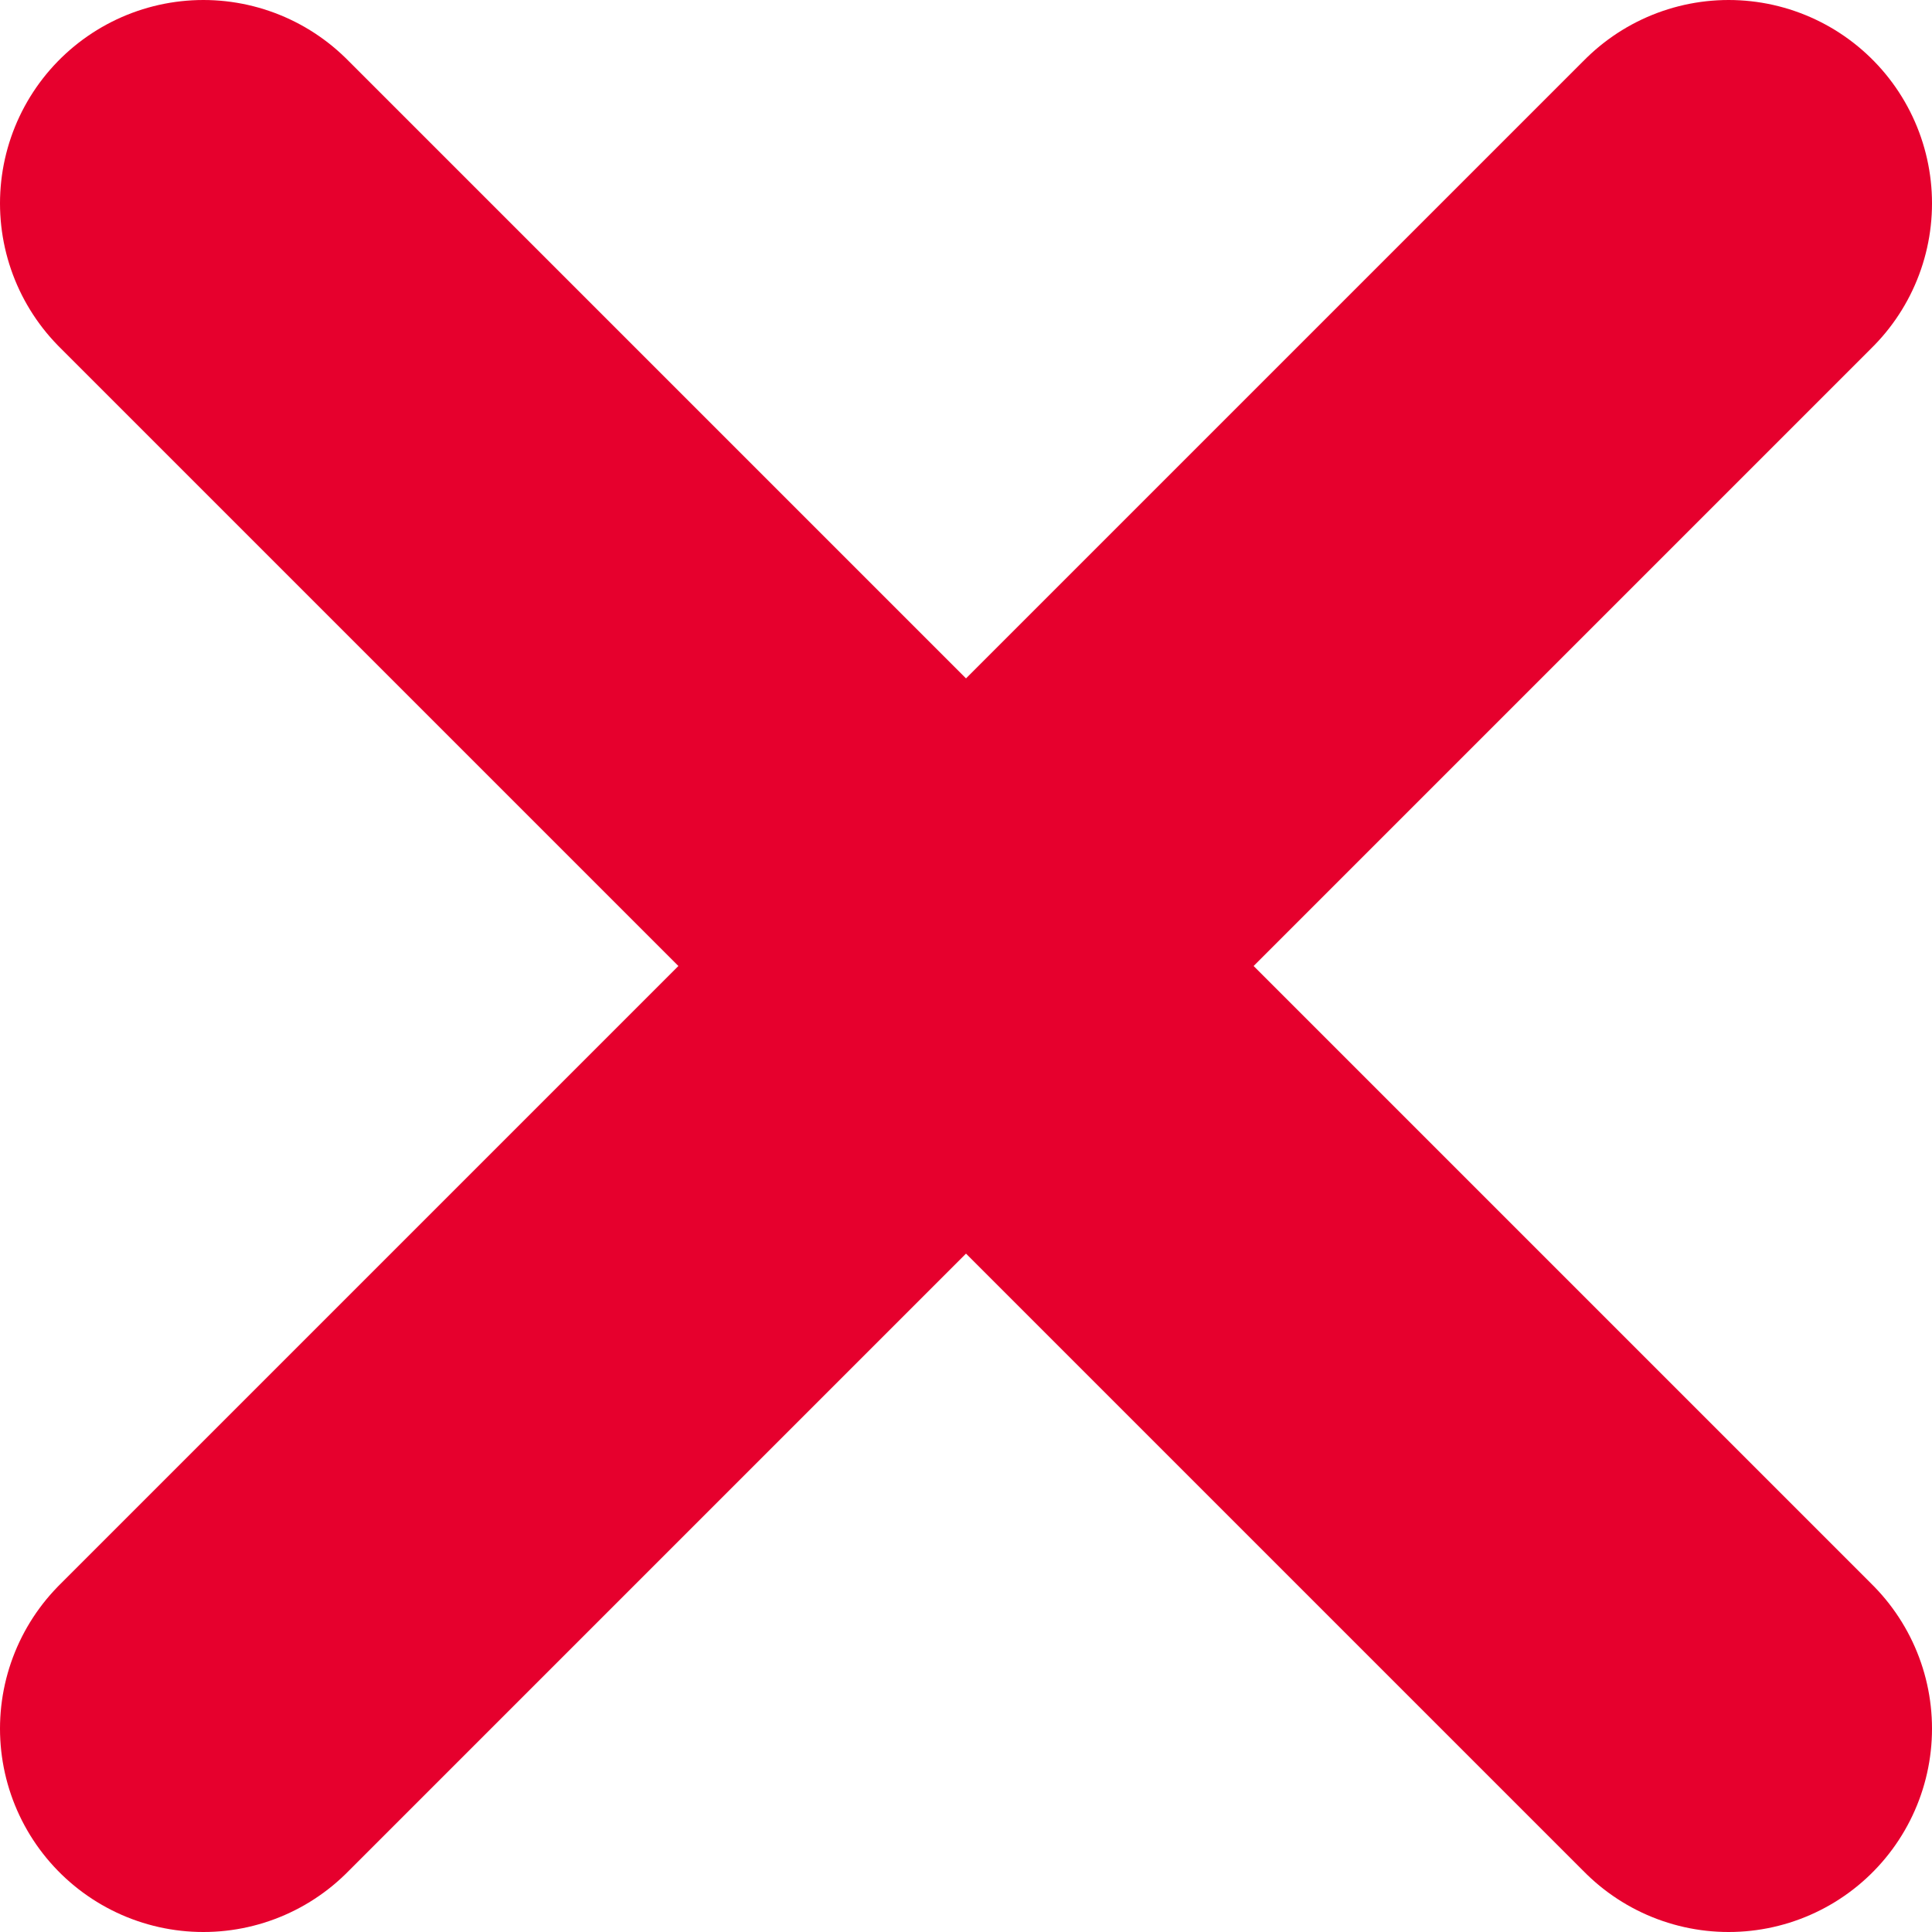 <svg width="38" height="38" viewBox="0 0 38 38" fill="none" xmlns="http://www.w3.org/2000/svg">
<path d="M4 4L34 34" stroke="#E6002D" stroke-width="8" stroke-linecap="round"/>
<path d="M34 4L4 34" stroke="#E6002D" stroke-width="8" stroke-linecap="round"/>
</svg>
